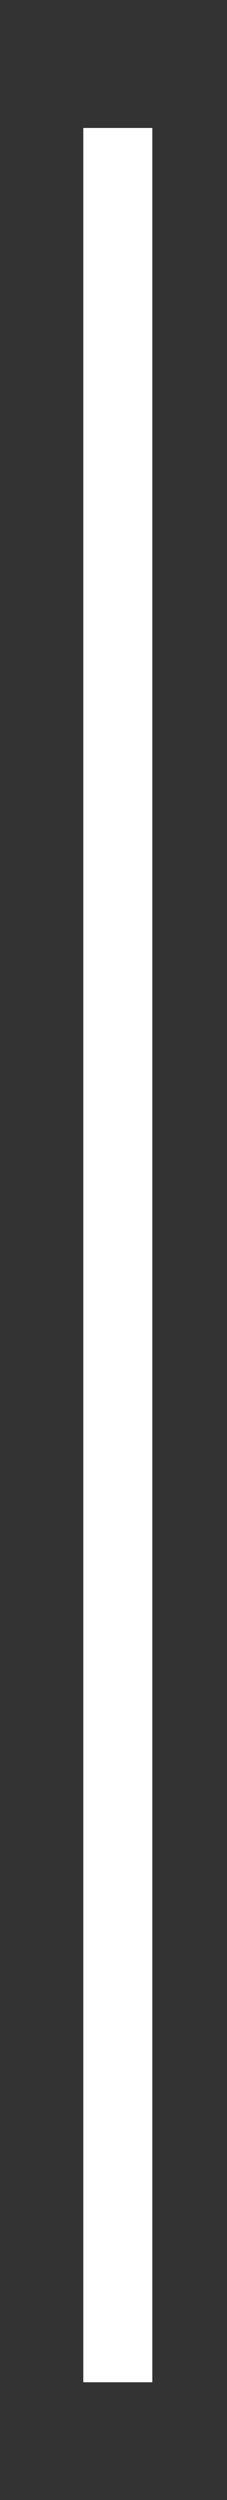 <svg width="1" height="11" viewBox="0 0 1 11" fill="none" xmlns="http://www.w3.org/2000/svg">
<rect x="0" y="0" width="1" height="11" fill="#333333" stroke="none"/>
<path d="M0.519 0.563L0.519 10.482" stroke="white" stroke-width="0.304"/>
</svg>
